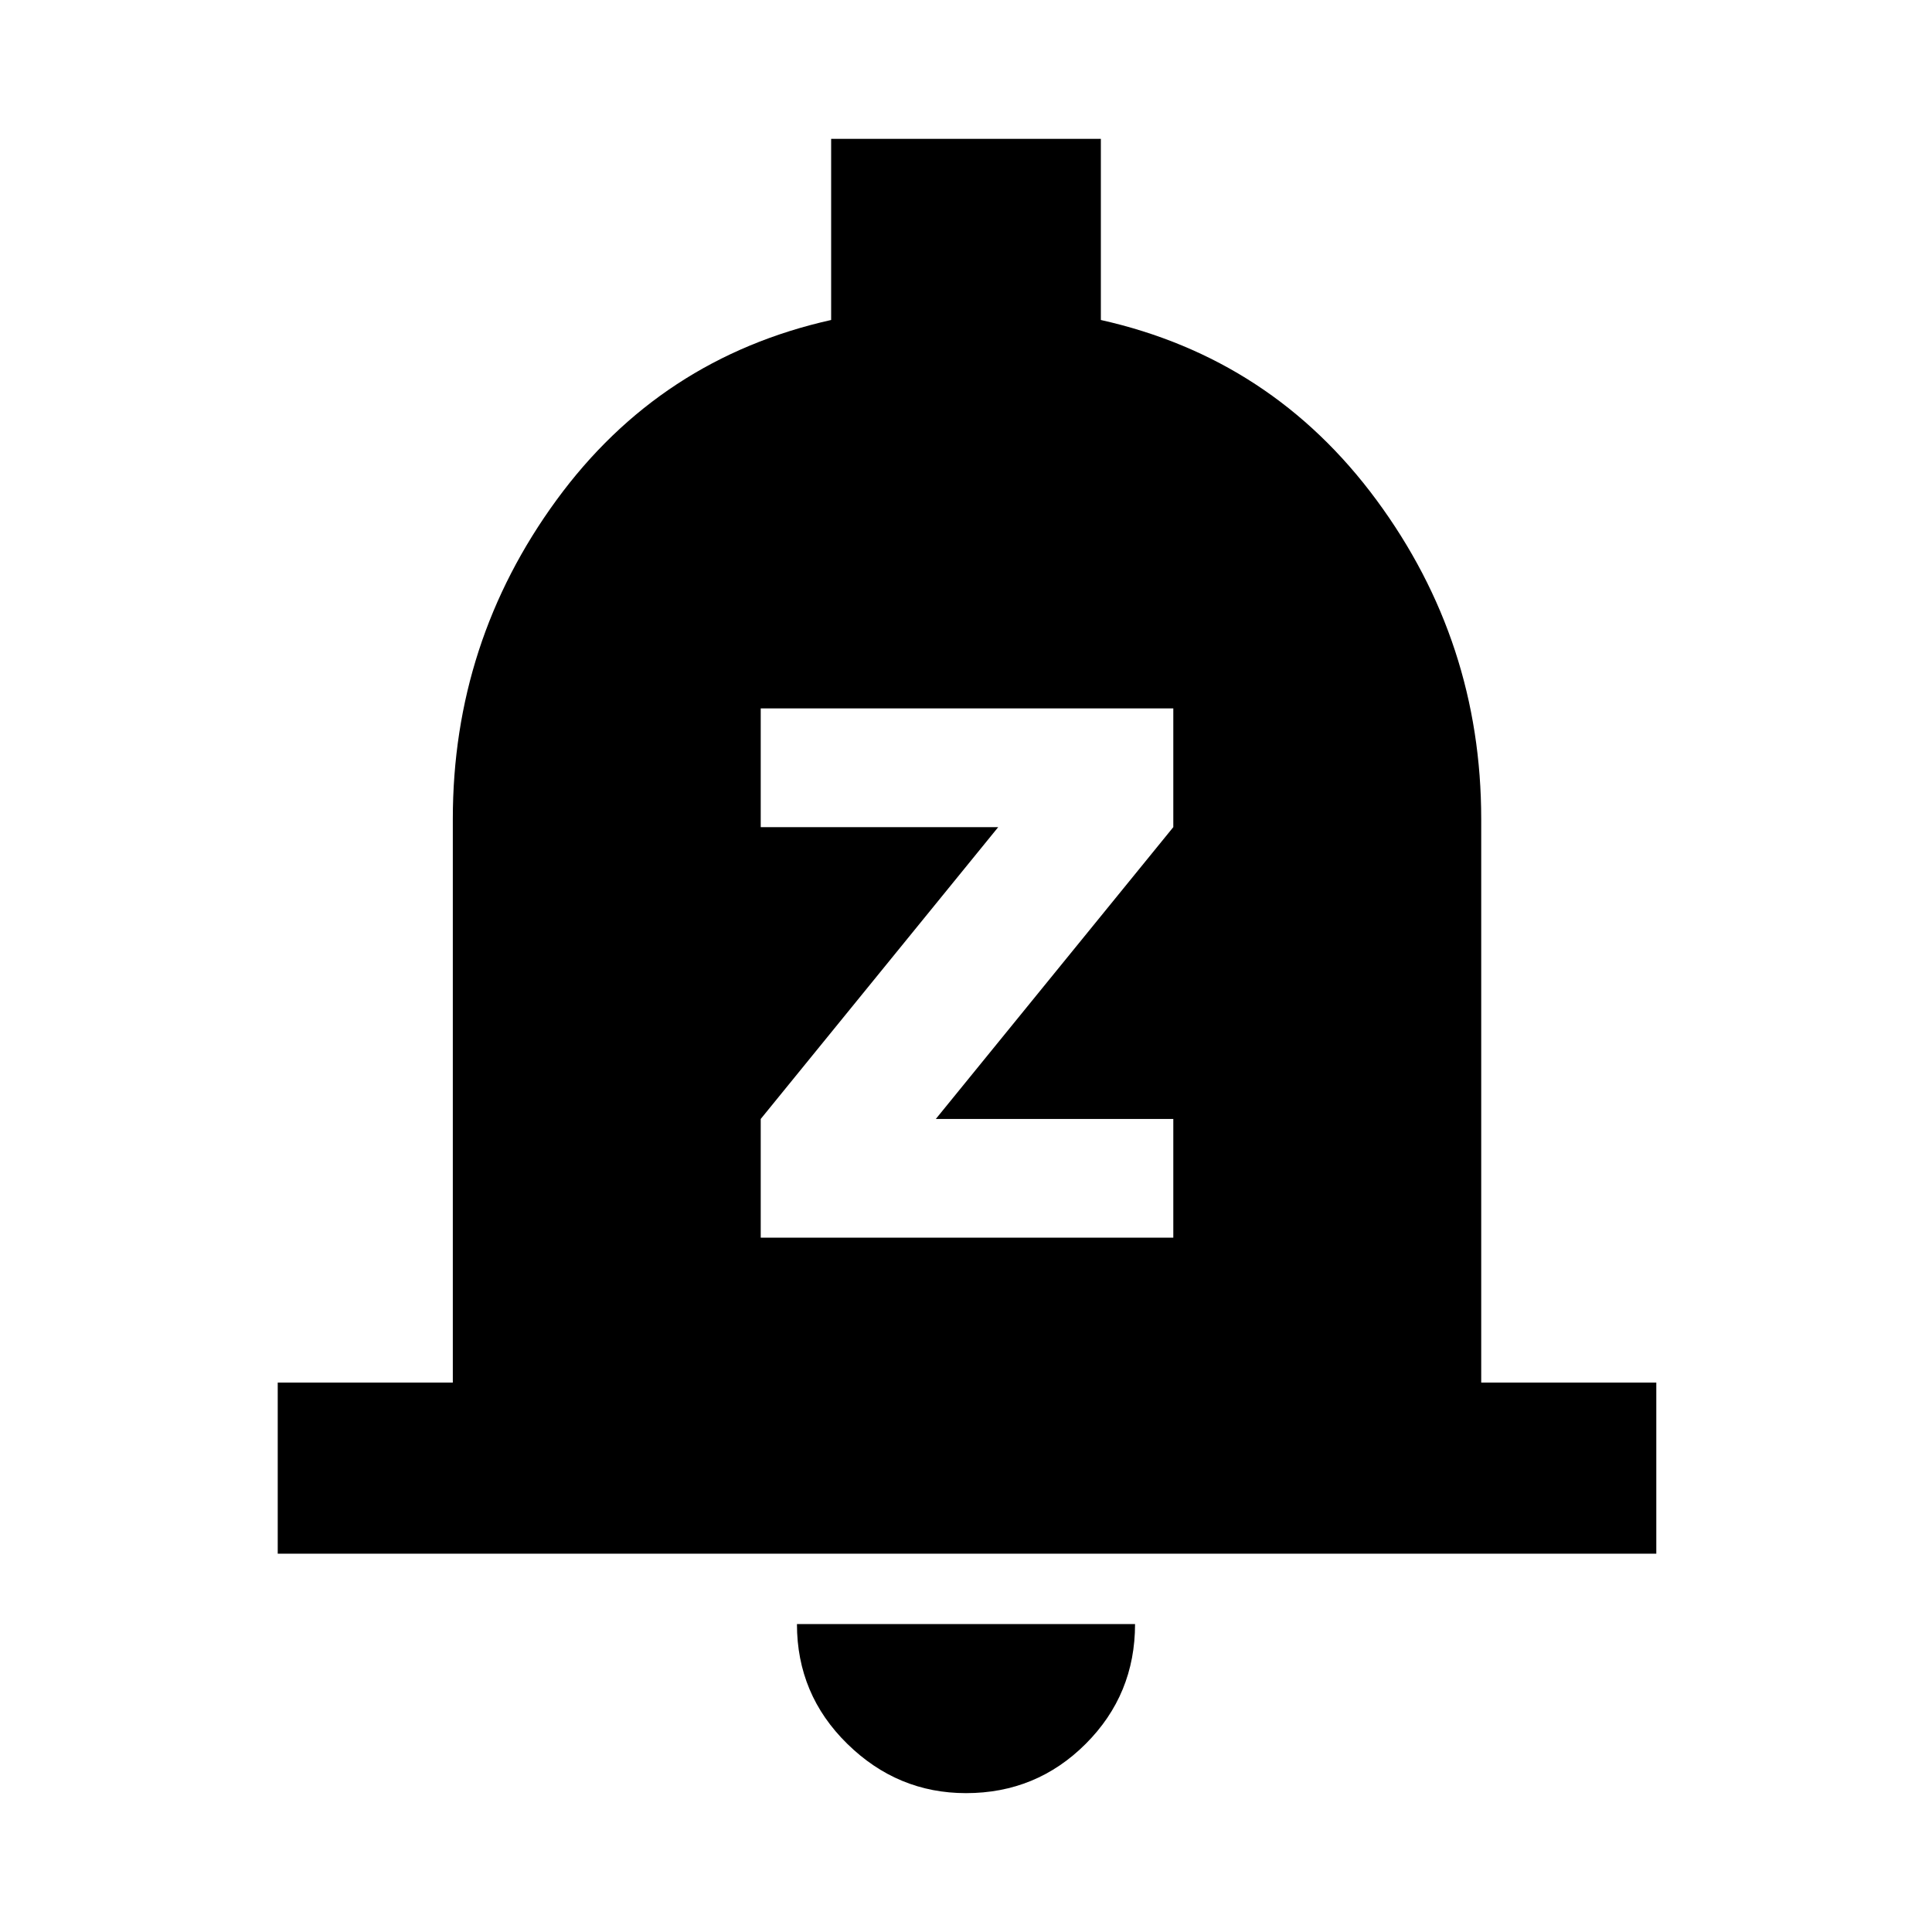 <svg xmlns="http://www.w3.org/2000/svg" height="40" width="40"><path d="M15.75 25.625h8.542v-2.458h-4.917l4.917-6.042v-2.458H15.75v2.458h4.917l-4.917 6.042Zm-10 6.542v-3.542h3.625V16.958q0-3.666 2.146-6.604 2.146-2.937 5.687-3.729v-3.75h5.584v3.75q3.541.792 5.708 3.729 2.167 2.938 2.167 6.604v11.667h3.625v3.542ZM20 37.125q-1.417 0-2.458-1.021-1.042-1.021-1.042-2.479h7q0 1.458-1.021 2.479-1.021 1.021-2.479 1.021Z"/></svg>